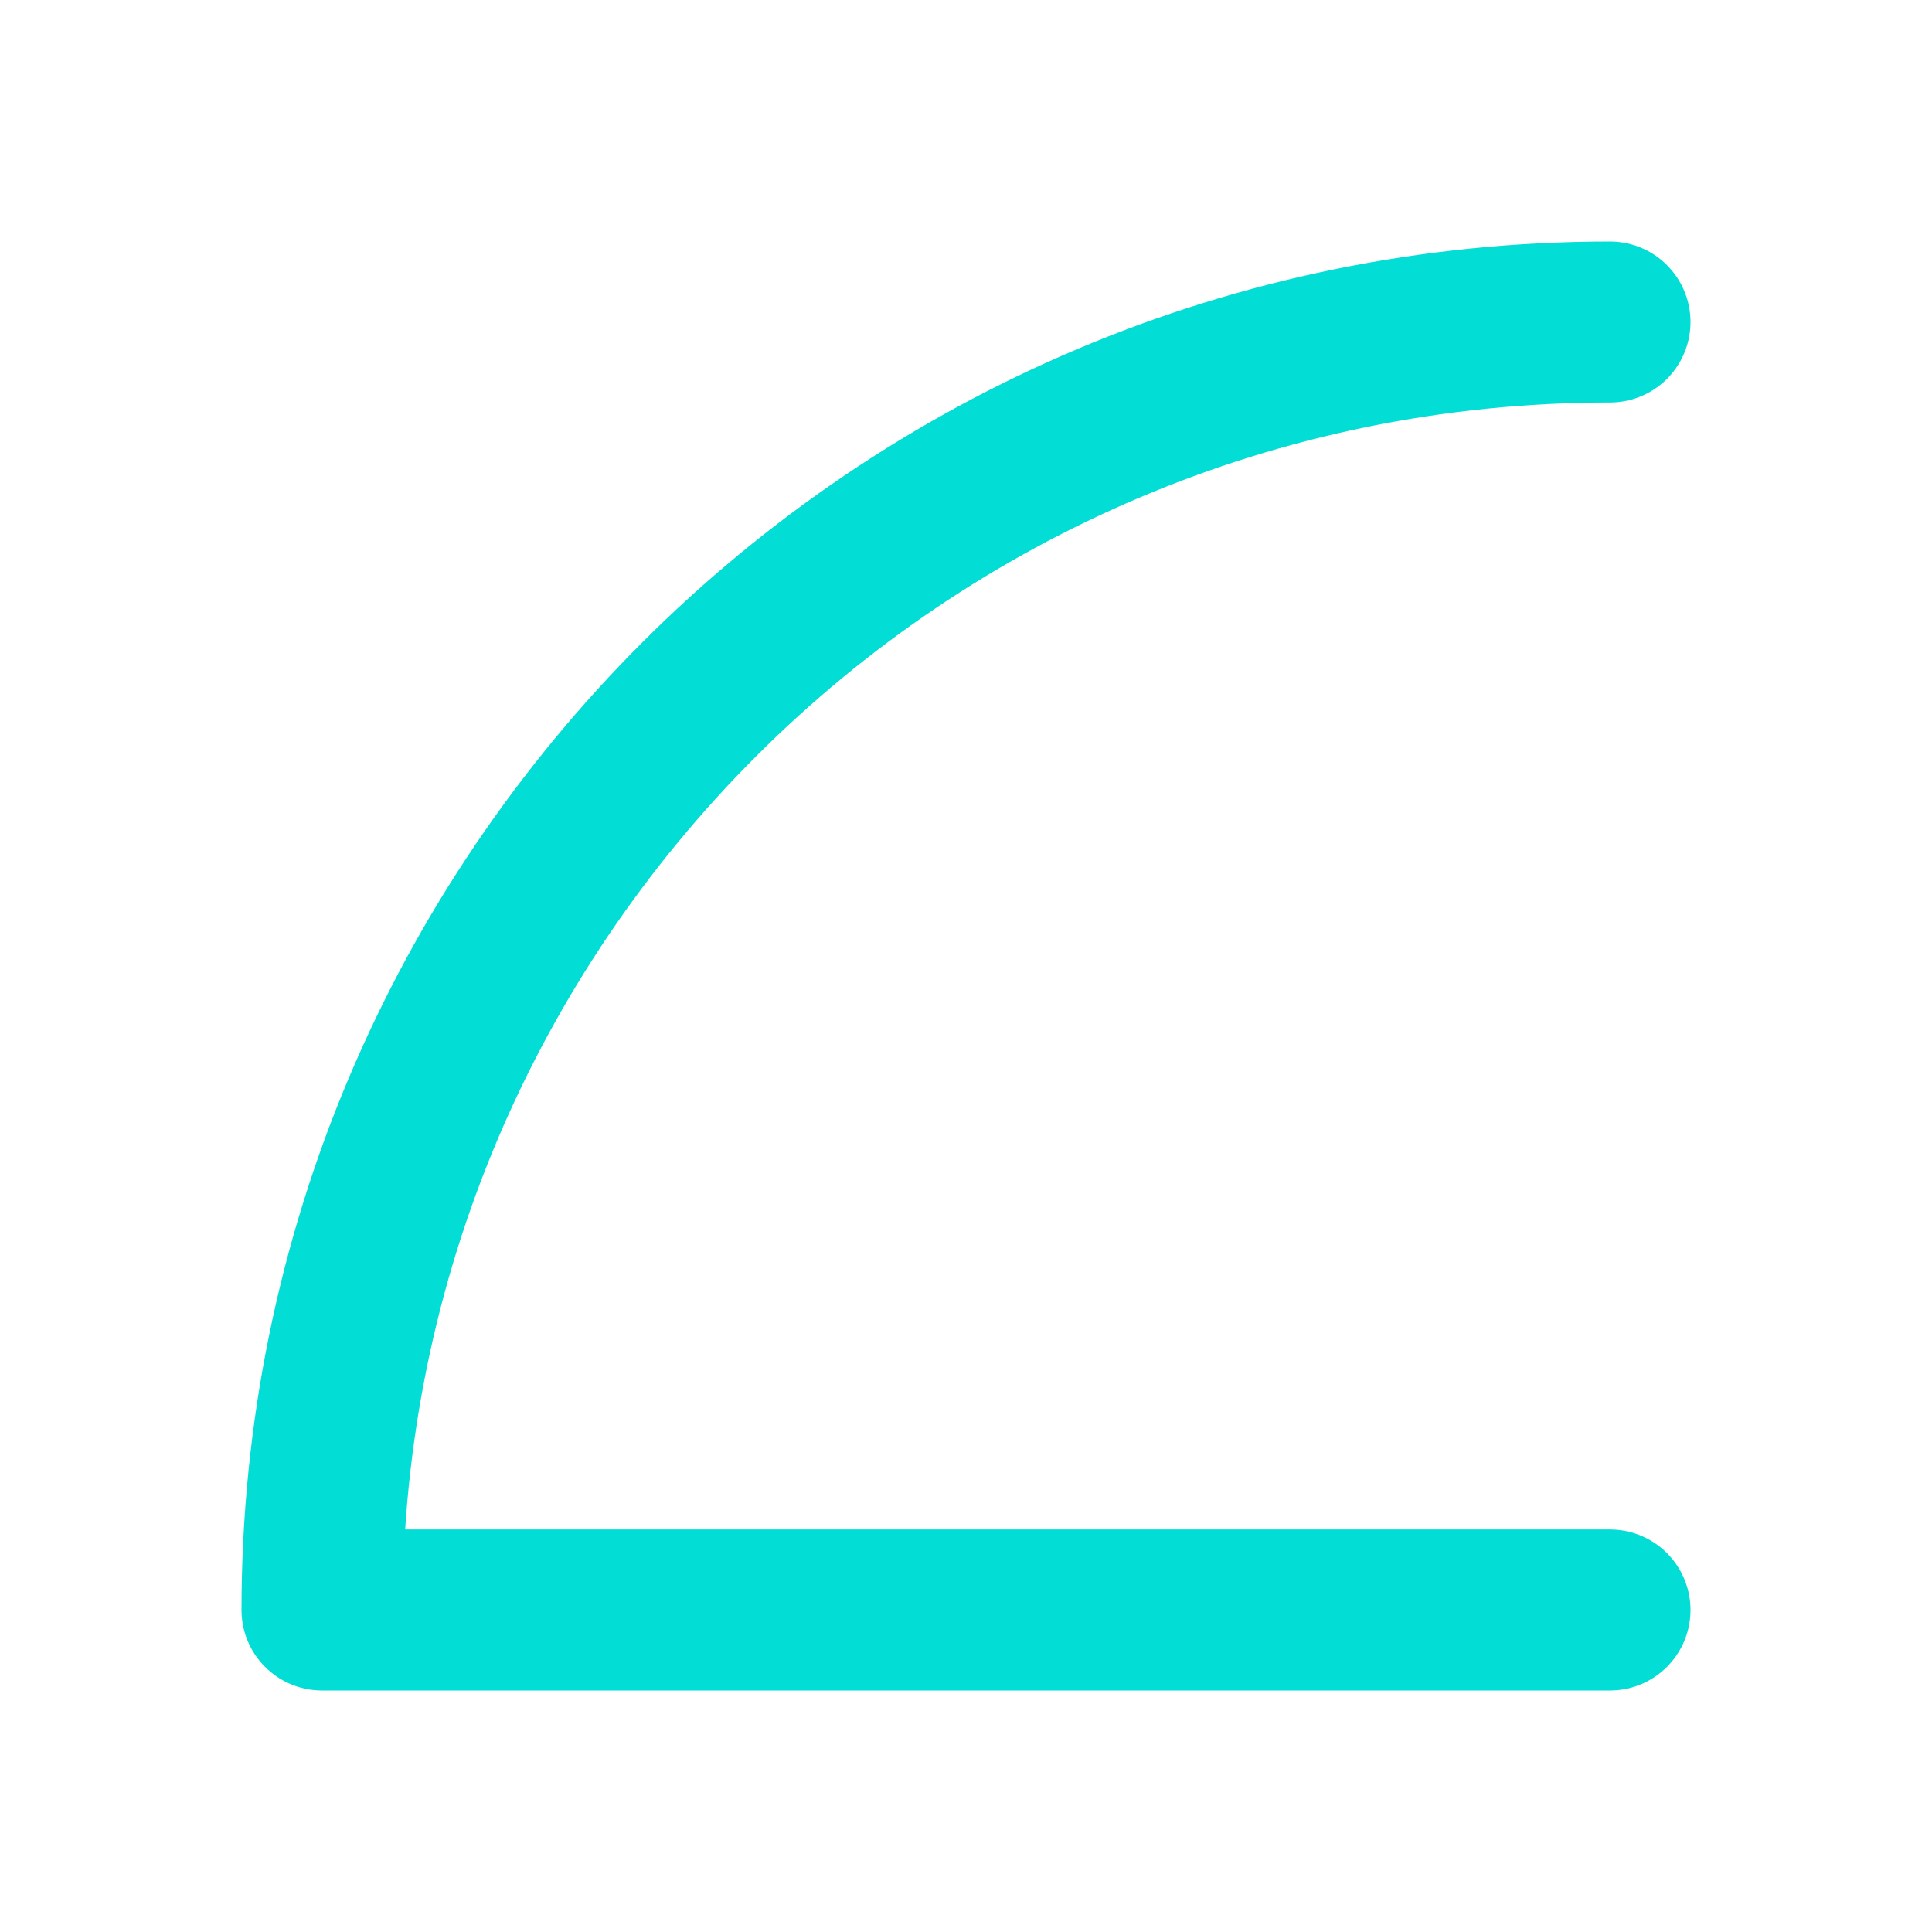 <svg xmlns="http://www.w3.org/2000/svg" width="12" height="12" viewBox="0 0 12 12">
  <path fill="none" stroke="#02DED5" stroke-width="1" d="M1952,88 C1947.582,88 1944,91.582 1944,96 L1952,96" transform="translate(-1942 -86)" stroke-linecap="round" stroke-linejoin="round"/>
</svg>
